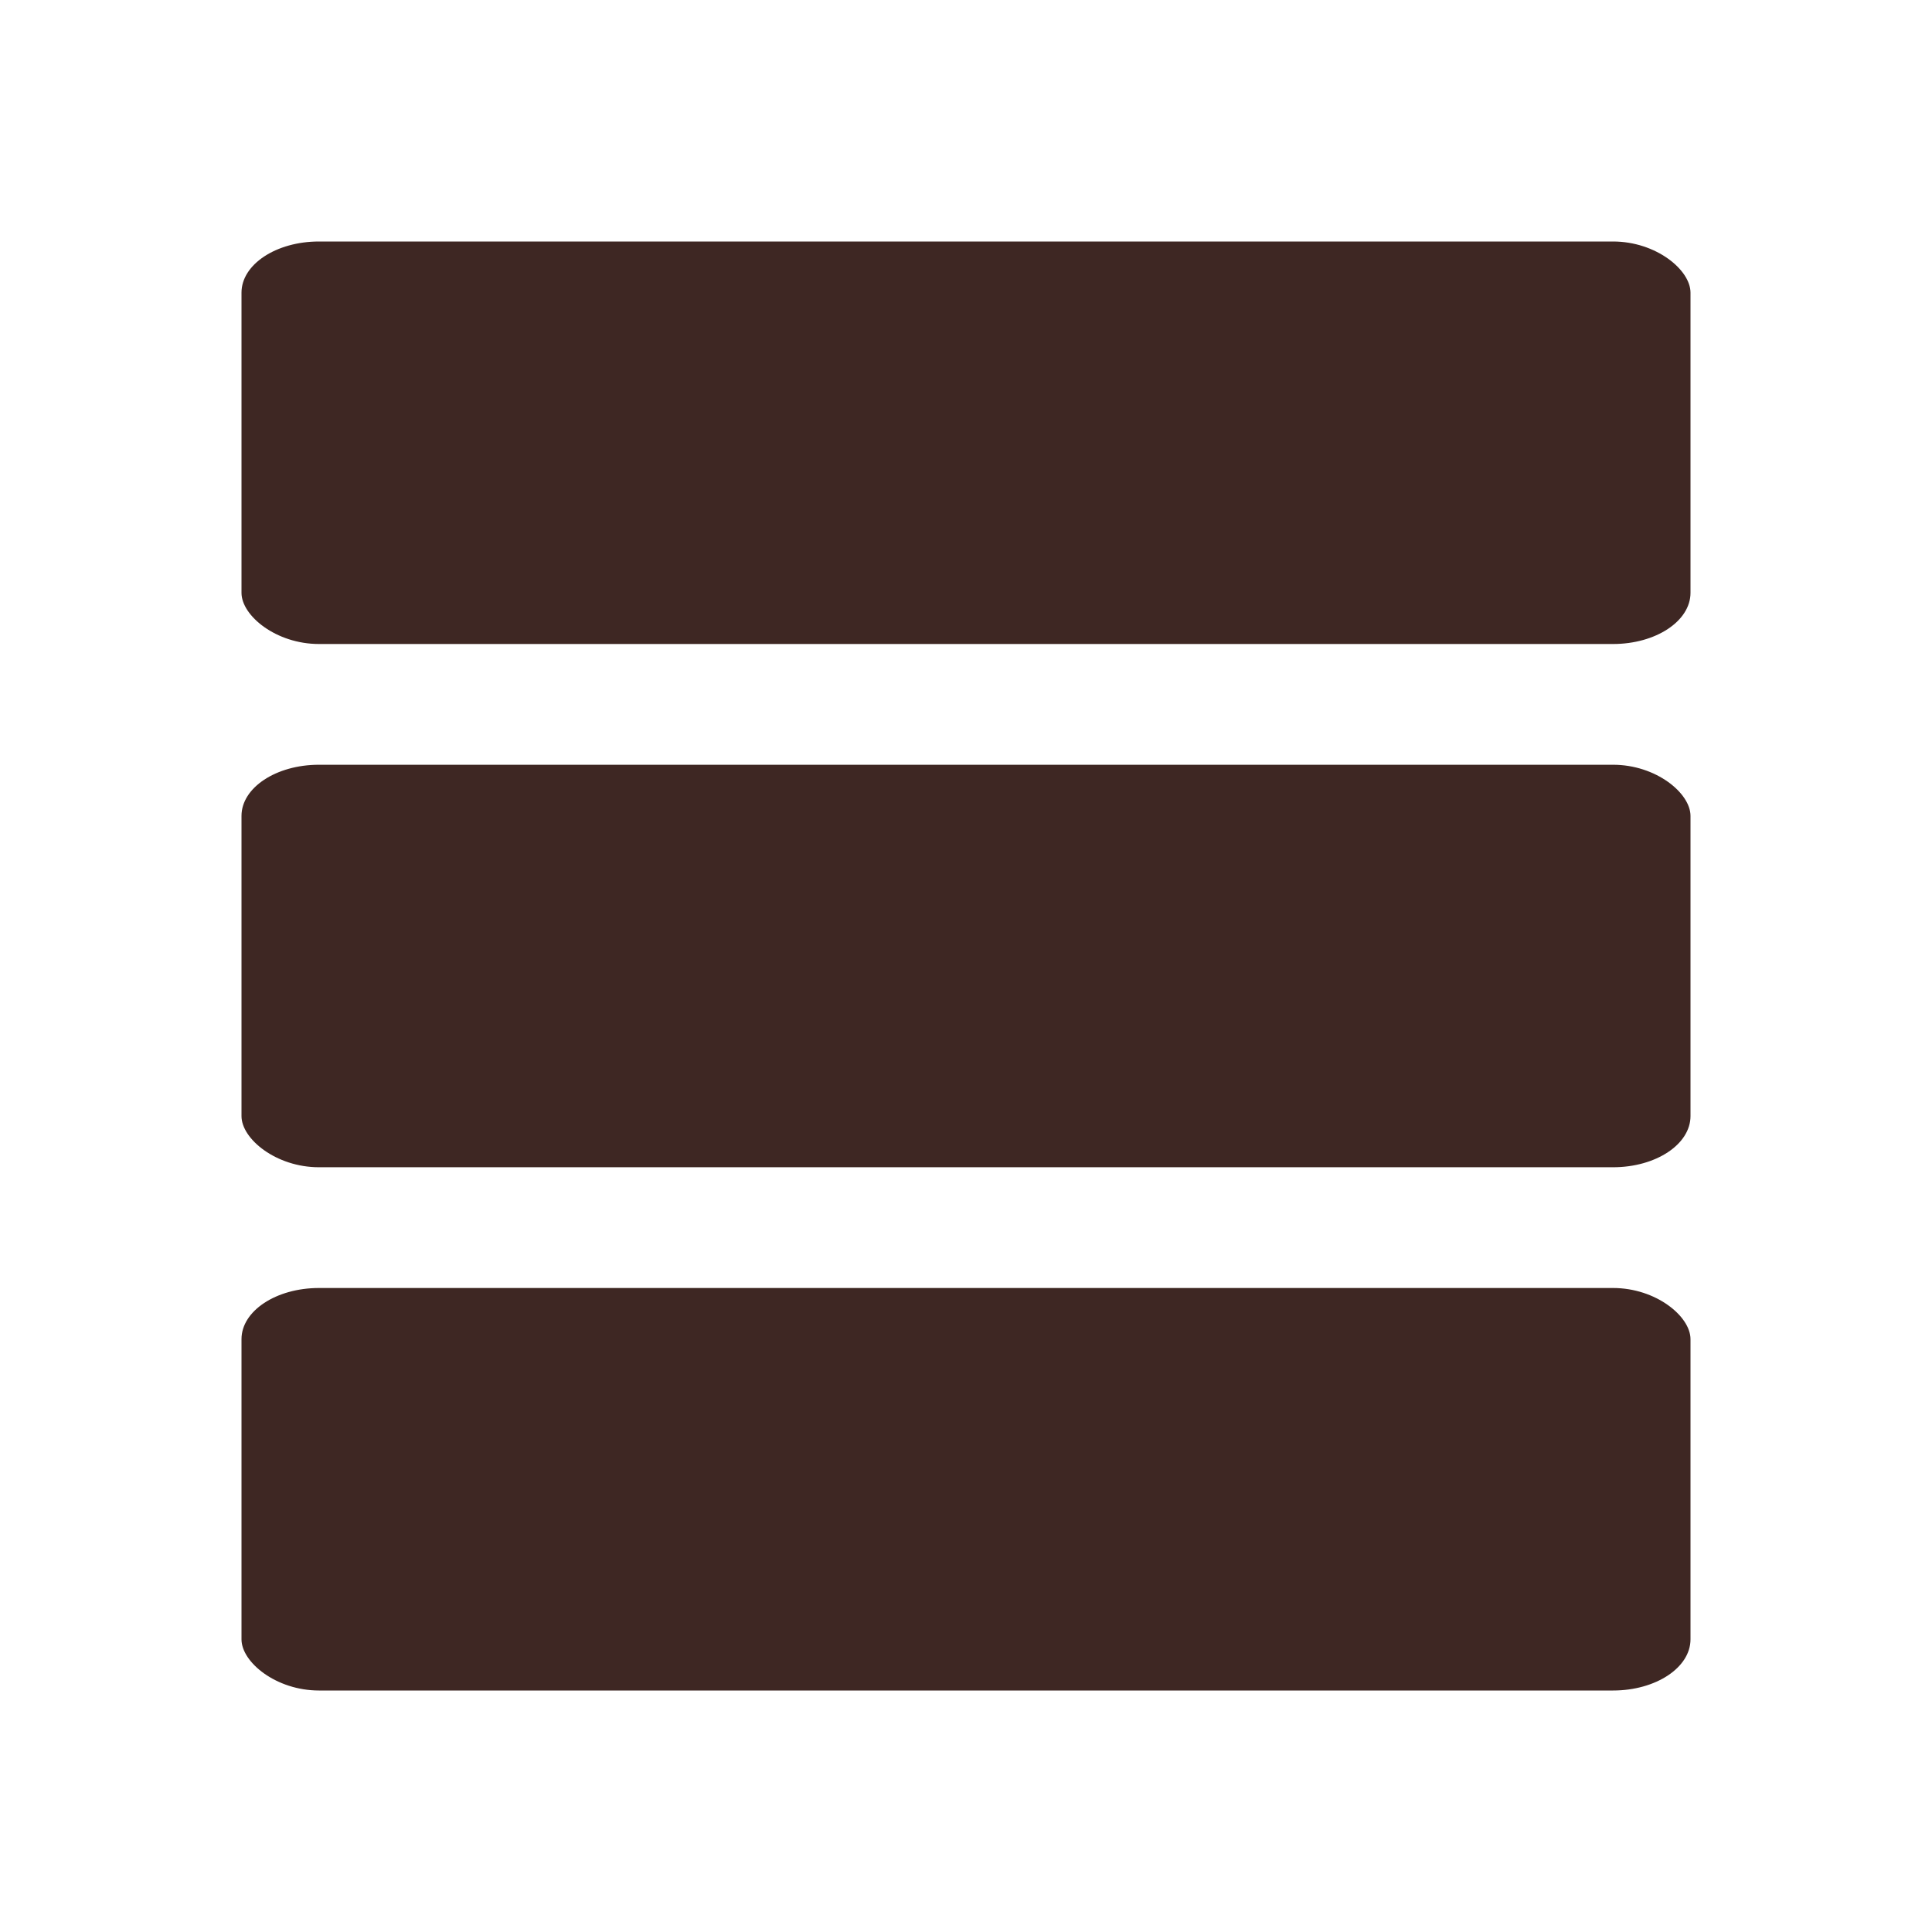 <svg xmlns="http://www.w3.org/2000/svg" viewBox="0 0 48 48"><g fill="#3E2723"><rect width="36" height="10" x="6" y="6" rx="1.924" ry="1.271"/><rect ry="1.271" rx="1.924" y="19" x="6" height="10" width="36"/><rect width="36" height="10" x="6" y="32" rx="1.924" ry="1.271"/></g></svg>